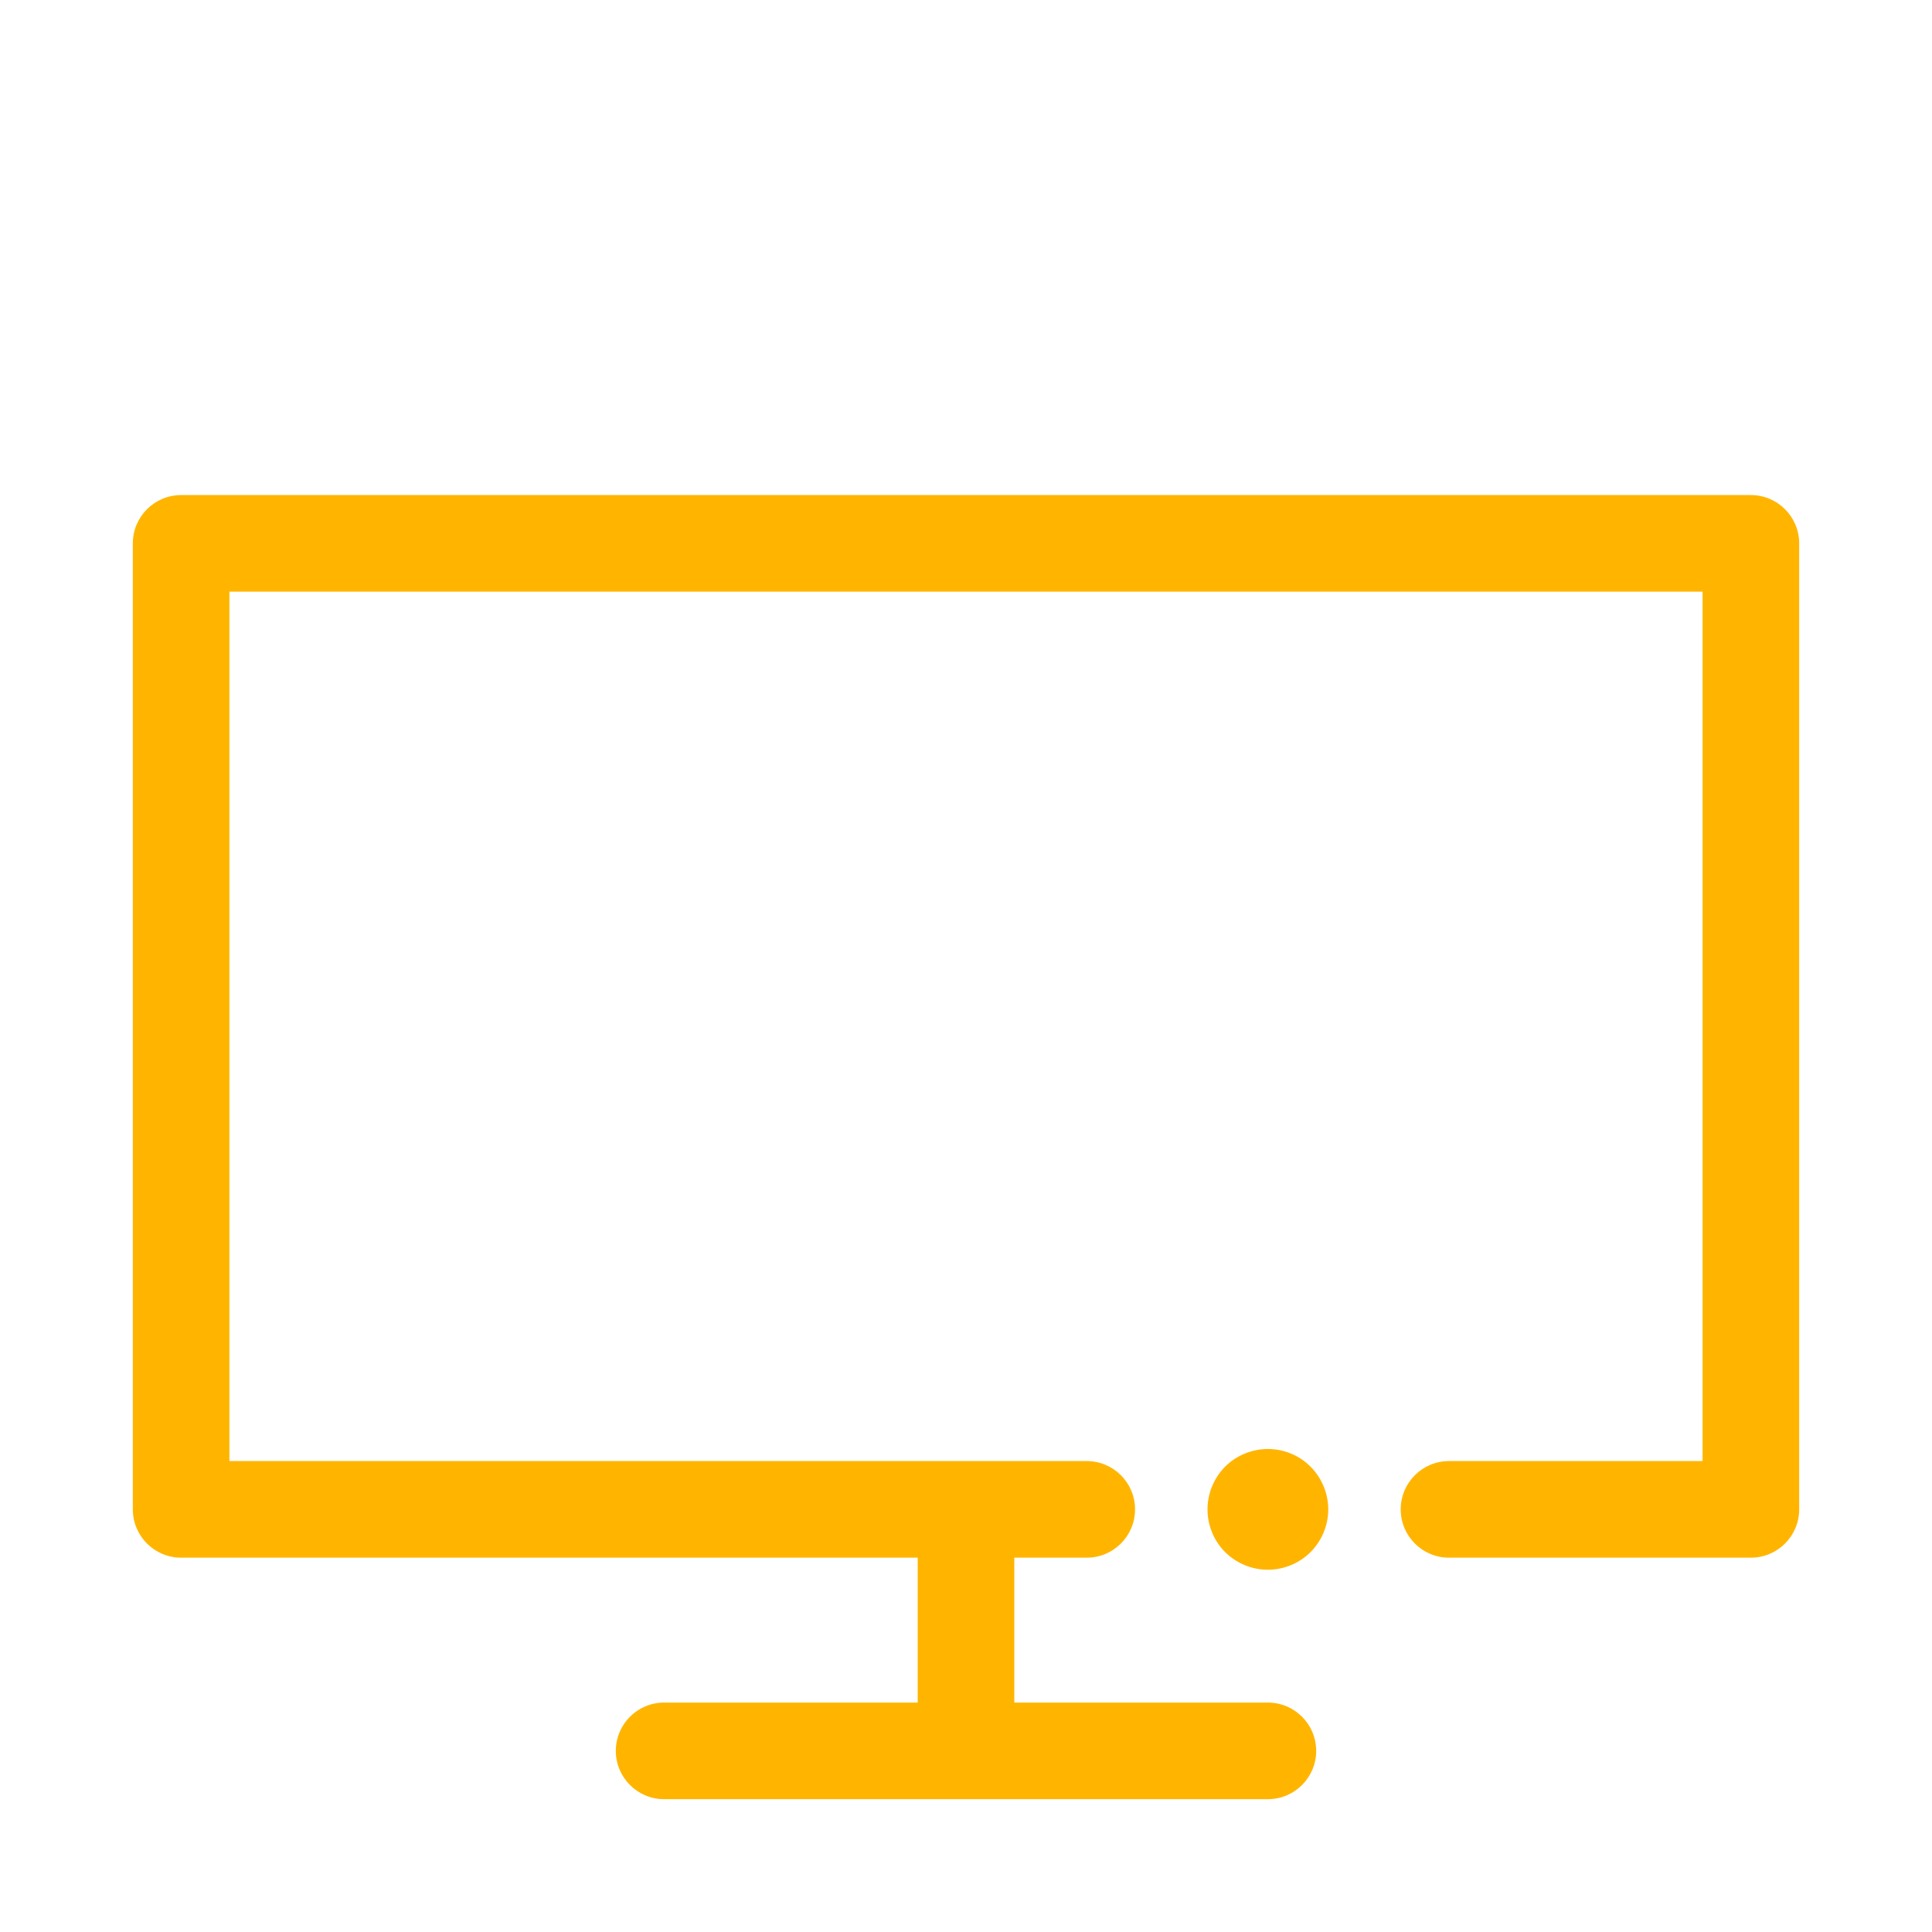 <?xml version="1.0" ?><!DOCTYPE svg  PUBLIC '-//W3C//DTD SVG 1.0//EN'  'http://www.w3.org/TR/2001/REC-SVG-20010904/DTD/svg10.dtd'><svg height="160px" id="icon" style="enable-background:new 0 0 160 160;" version="1.0" viewBox="0 0 160 160" width="160px" xml:space="preserve" xmlns="http://www.w3.org/2000/svg" xmlns:xlink="http://www.w3.org/1999/xlink"><path fill="#ffb500" d="M105,120c1.319,0,2.609,0.529,3.53,1.46c0.939,0.939,1.47,2.229,1.47,3.54c0,1.319-0.53,2.6-1.47,3.54  C107.6,129.47,106.31,130,105,130c-1.32,0-2.601-0.53-3.54-1.46c-0.93-0.931-1.46-2.221-1.46-3.54c0-1.32,0.53-2.601,1.46-3.54  C102.39,120.529,103.68,120,105,120z M120,121c-2.209,0-4,1.791-4,4s1.791,4,4,4h25c2.209,0,4-1.791,4-4V45c0-2.209-1.791-4-4-4H15  c-2.209,0-4,1.791-4,4v80c0,2.209,1.791,4,4,4h61v12H55c-2.209,0-4,1.791-4,4s1.791,4,4,4h50c2.209,0,4-1.791,4-4s-1.791-4-4-4H84  v-12h6c2.209,0,4-1.791,4-4s-1.791-4-4-4H19V49h122v72H120z" id="tv"/></svg>